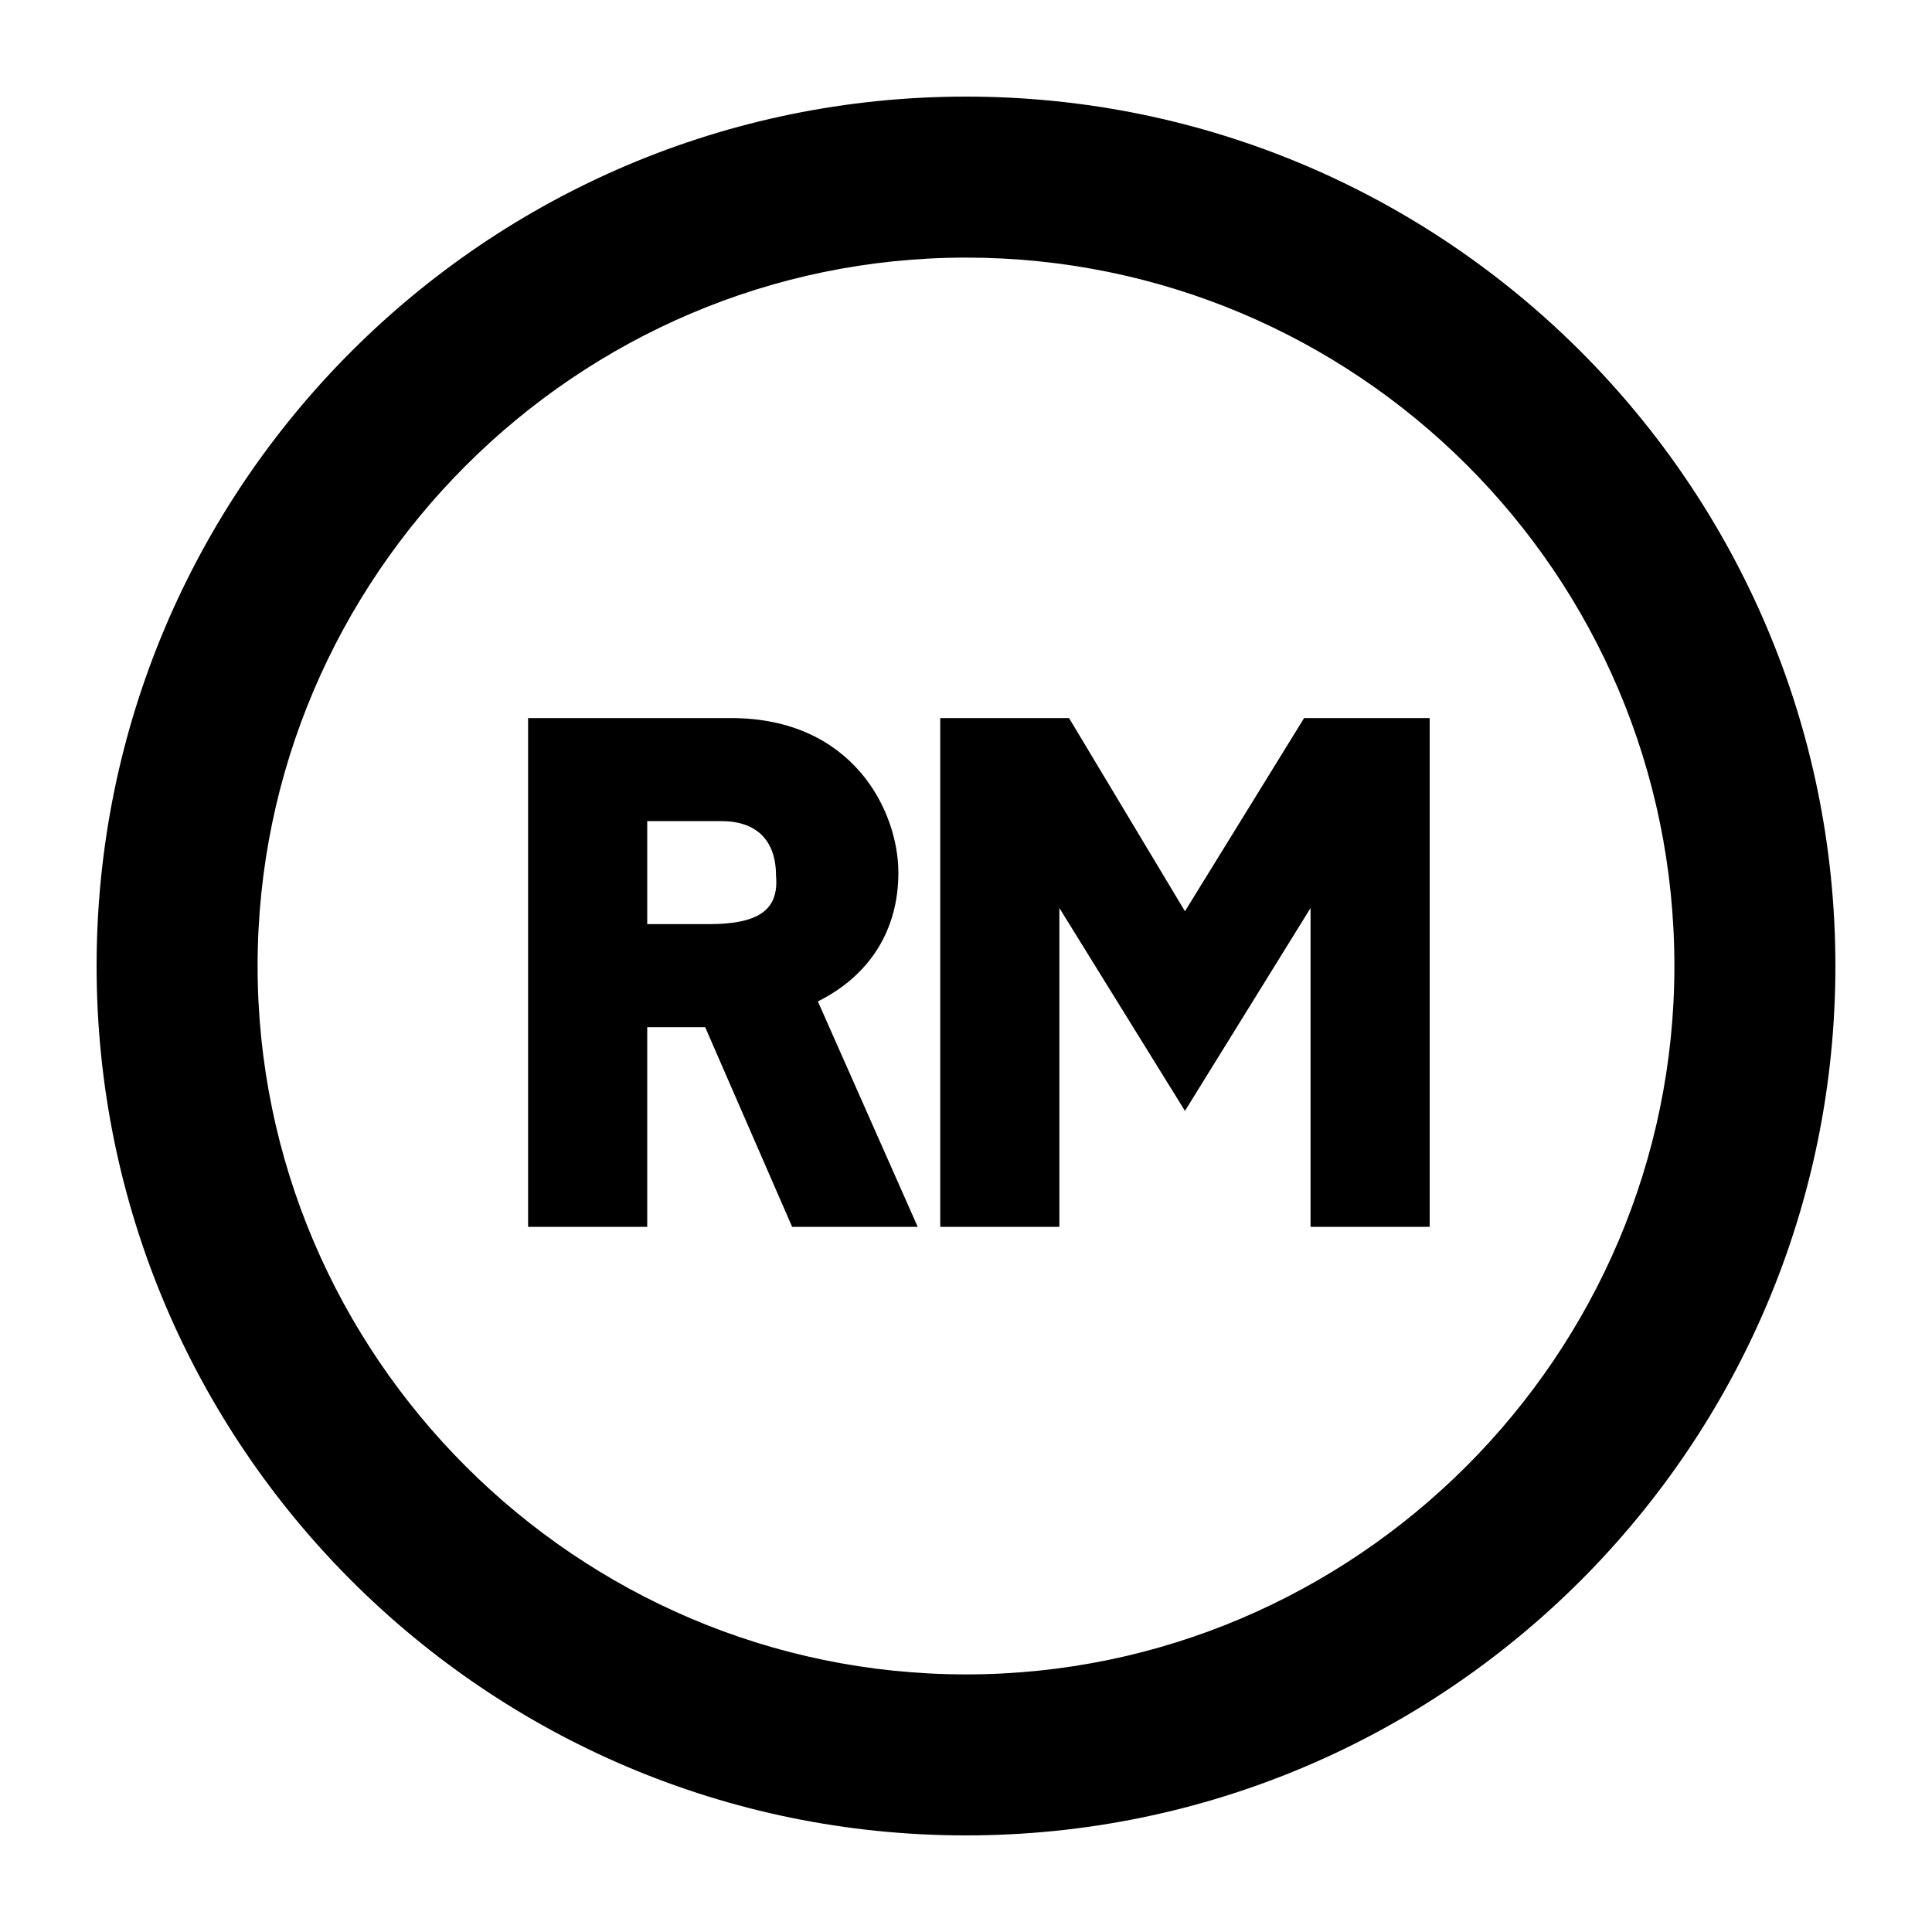 <svg xmlns="http://www.w3.org/2000/svg" viewBox="0 0 60 60"><switch><g><path d="M30 3C15.1 3 3 15.1 3 30s12.1 27 27 27 27-12.1 27-27S44.9 3 30 3zm0 49C17.9 52 8 42.1 8 30S17.9 8 30 8s22 9.8 22 22c0 12.1-9.9 22-22 22z"/><path d="M27.9 27.1c0-1.9-1.4-4.8-5.2-4.8h-6.3v15.8h3.7v-6.2h1.8l2.7 6.2h3.9l-3.1-7c1.6-.8 2.5-2.2 2.5-4zM22 28.7h-1.9v-3.2h2.3c1.1 0 1.7.6 1.7 1.7.1 1.1-.6 1.5-2.1 1.5zM36.8 28.3l-3.6-6h-4v15.8h3.7v-9.9l3.9 6.3 3.9-6.3v9.9h3.7V22.3h-3.9z"/></g></switch></svg>